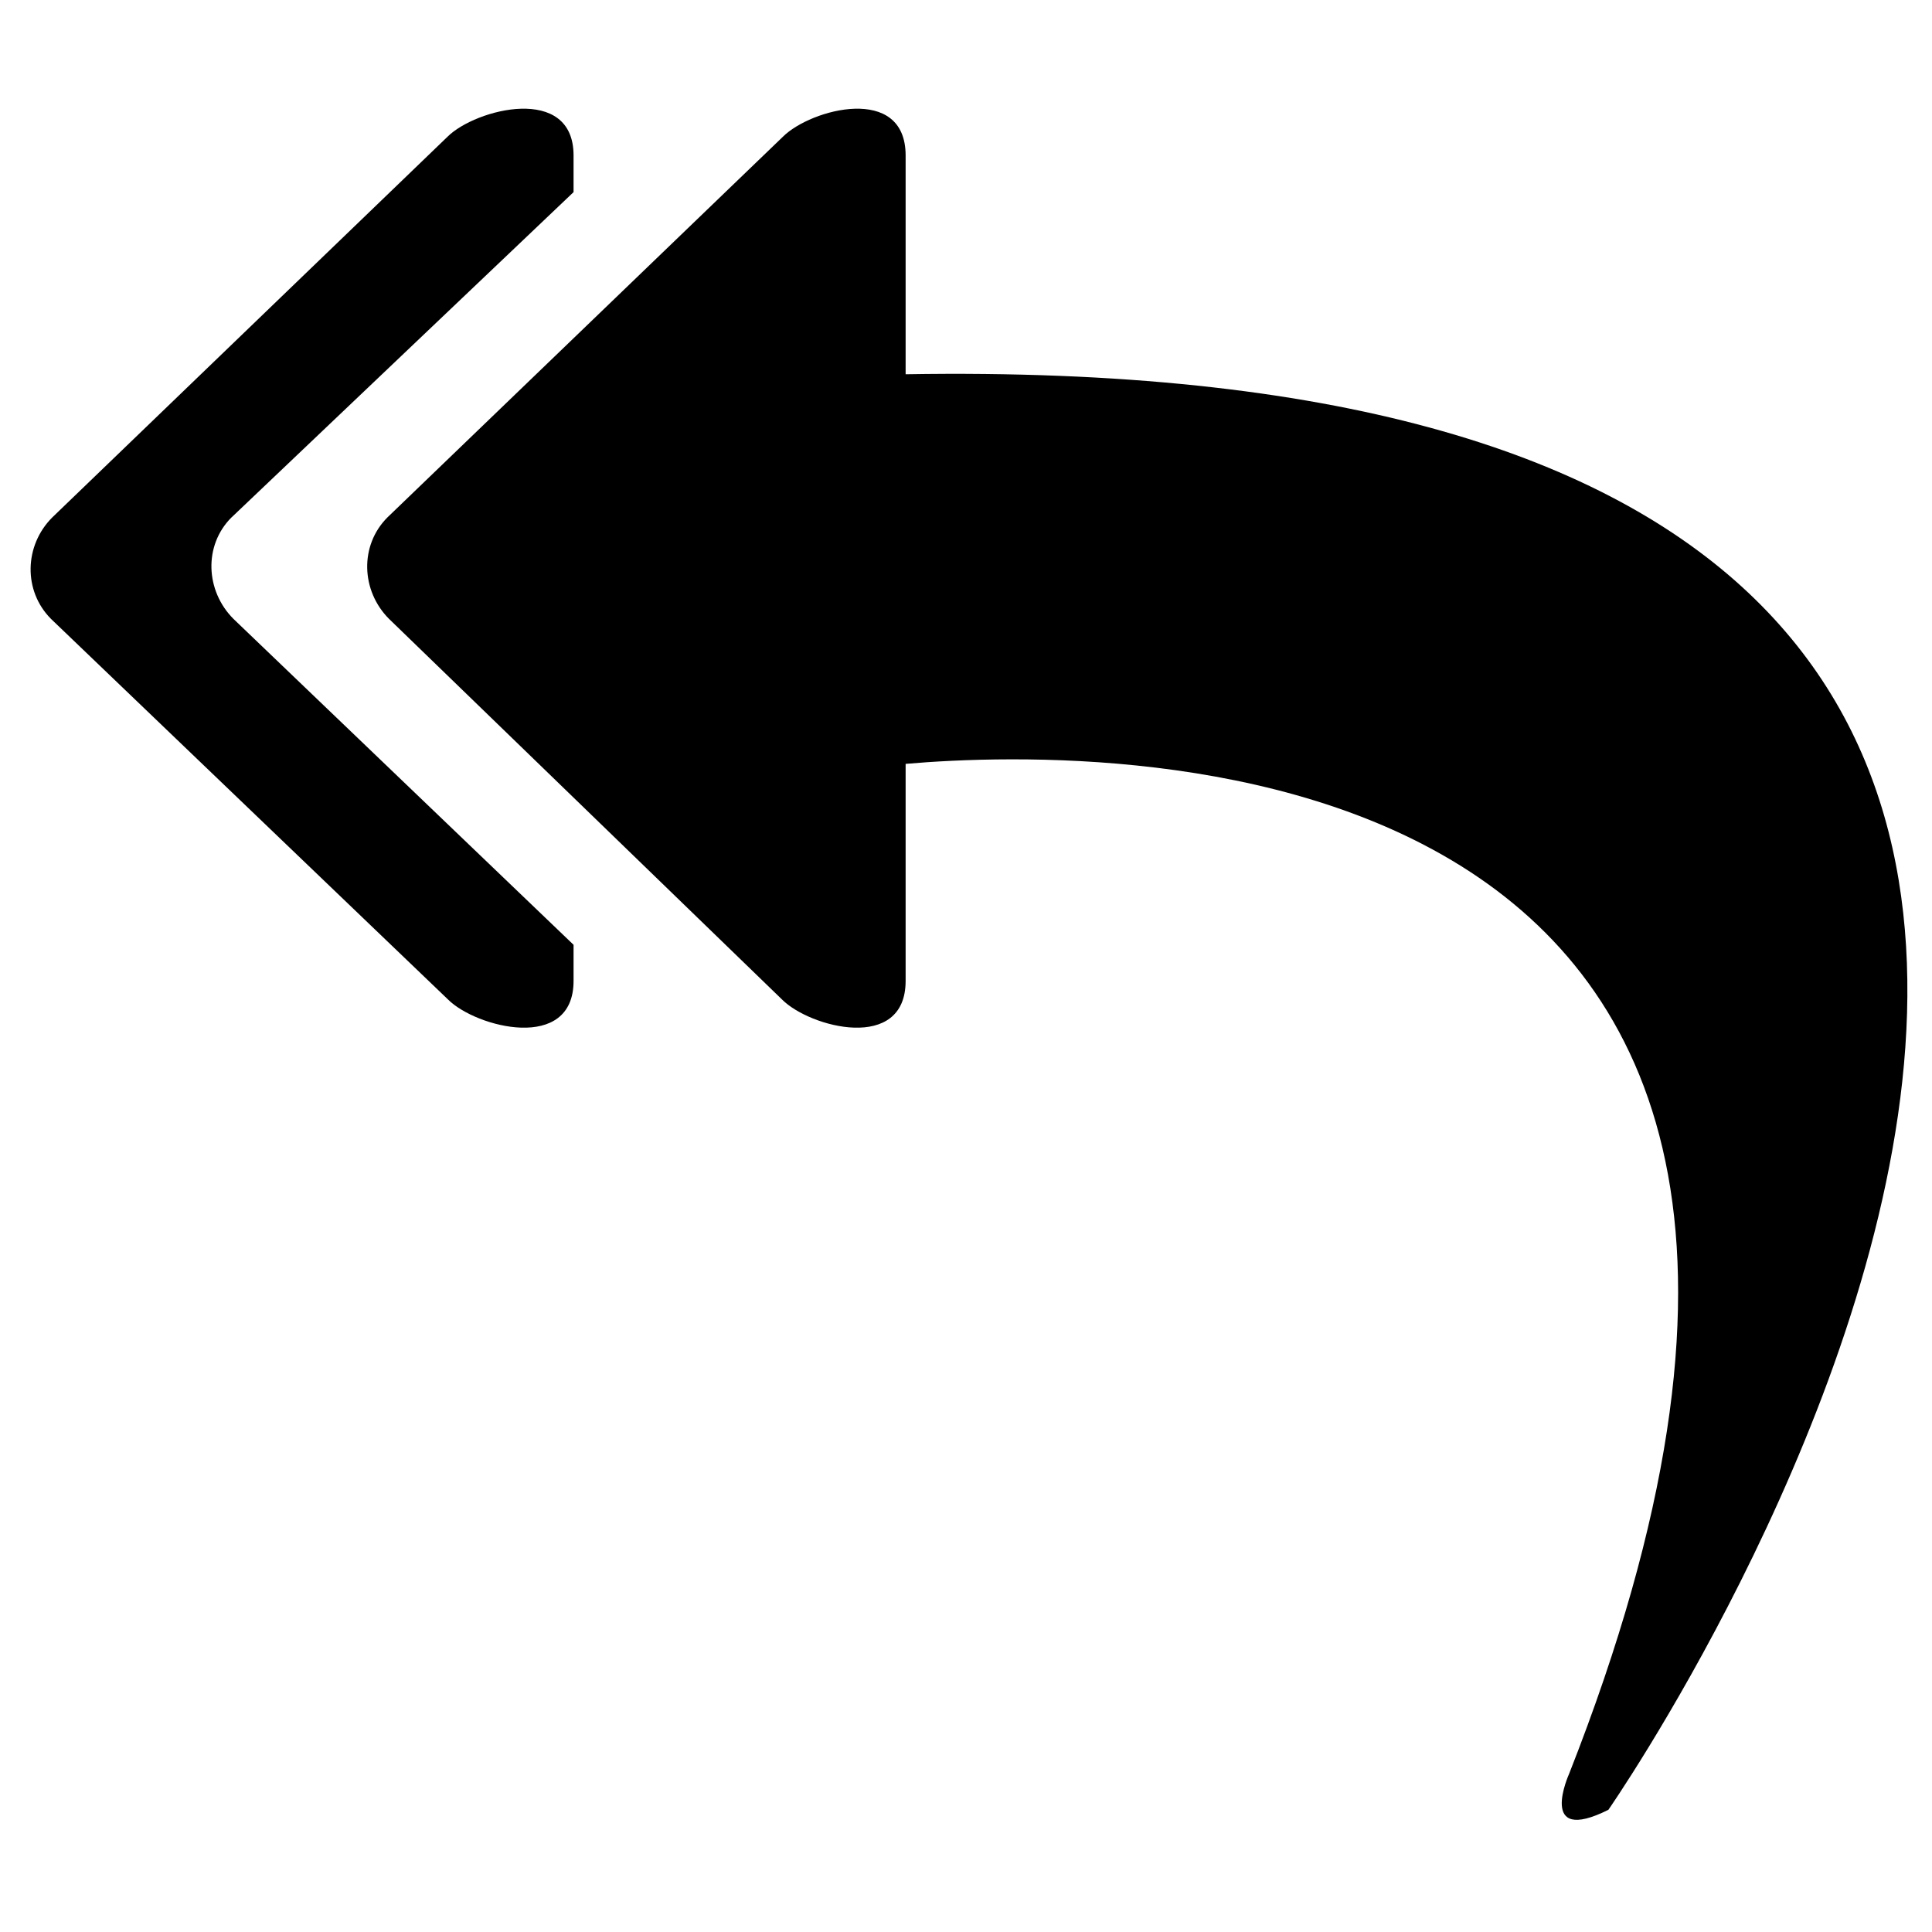 <!-- Generated by IcoMoon.io -->
<svg version="1.1" xmlns="http://www.w3.org/2000/svg" width="32" height="32" viewBox="0 0 32 32">
<title>reply-all</title>
<path d="M15 6.197v-3.622c0-1.188-1.569-0.773-2.033-0.31l-6.55 6.305c-0.464 0.464-0.438 1.216 0.027 1.681l6.51 6.305c0.463 0.464 2.046 0.879 2.046-0.309v-3.595c3.5-0.303 17.776-0.501 10.989 16.729 0 0-0.538 1.189 0.651 0.595-0-0 16.861-24.257-11.639-23.777zM3.835 8.57l5.665-5.388v-0.607c0-1.188-1.624-0.773-2.088-0.31l-6.546 6.305c-0.465 0.464-0.485 1.216-0.021 1.681l6.577 6.305c0.465 0.464 2.078 0.879 2.078-0.309v-0.598l-5.633-5.398c-0.464-0.464-0.498-1.216-0.033-1.681z"></path>
</svg>
